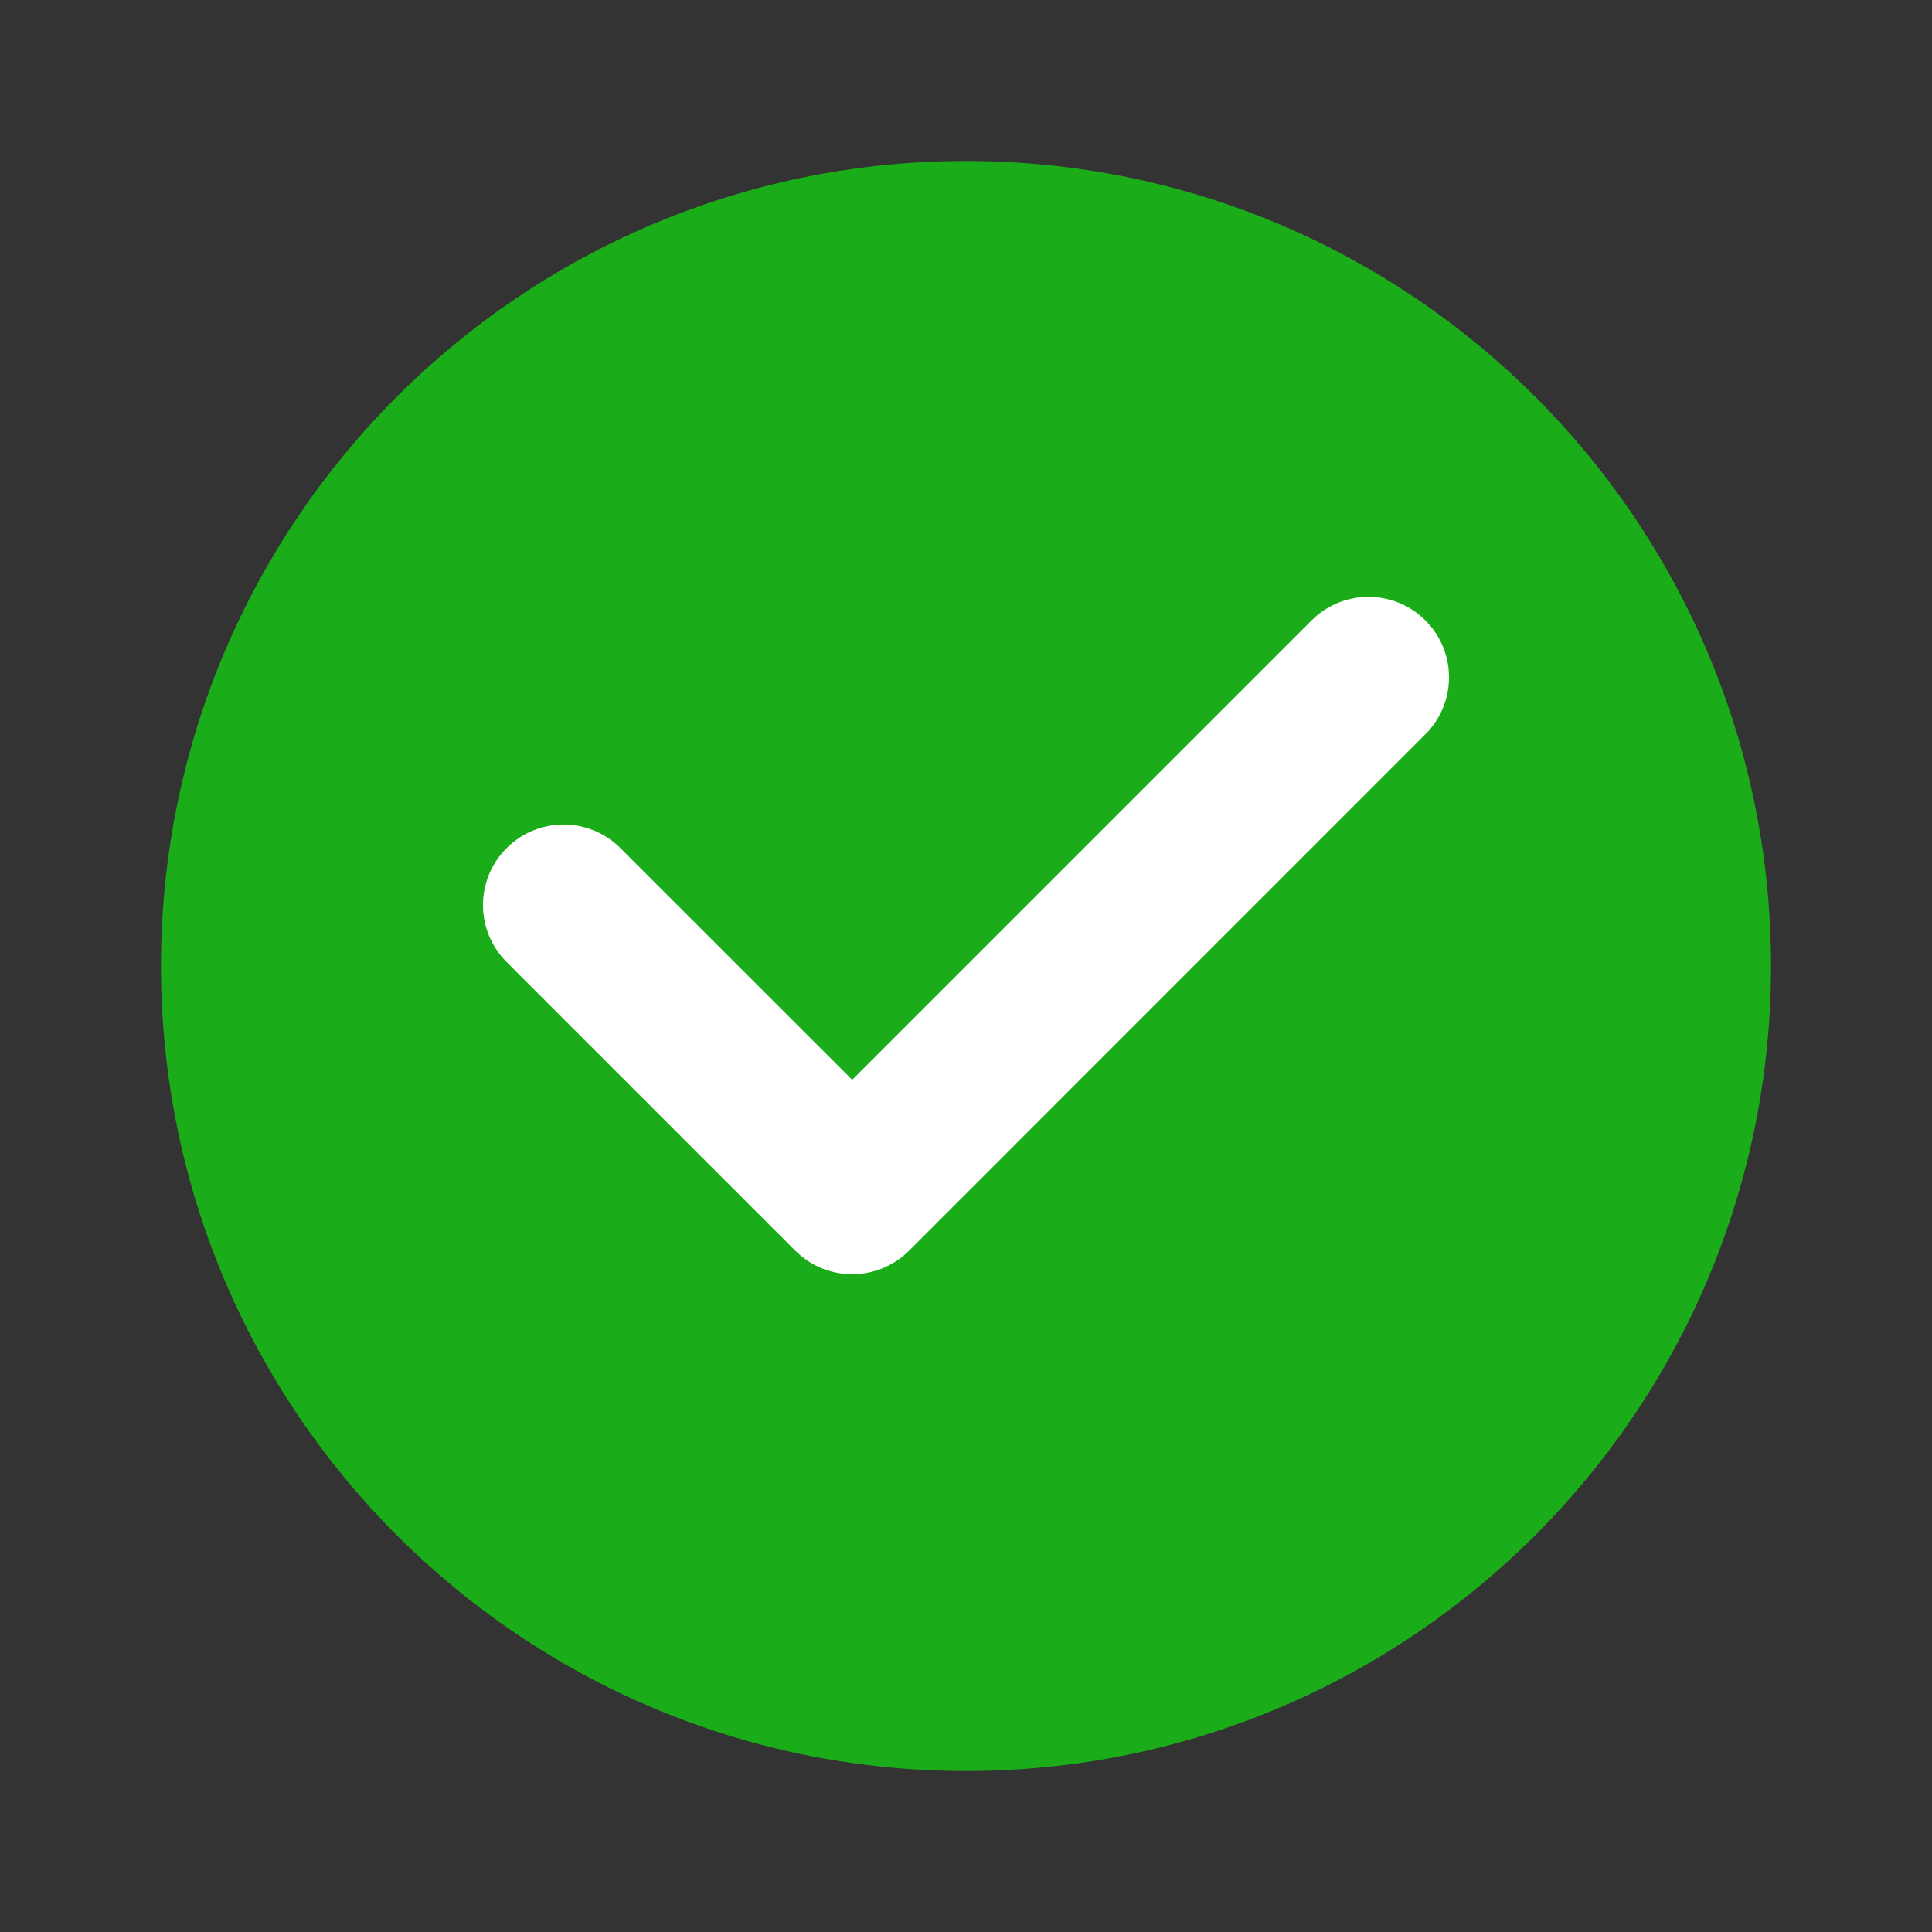 <?xml version="1.0" encoding="UTF-8"?>
<svg width="24px" height="24px" viewBox="0 0 24 24" version="1.1" xmlns="http://www.w3.org/2000/svg" xmlns:xlink="http://www.w3.org/1999/xlink">
    <rect x="0" y="0" width="24" height="24" fill="#333333" stroke="none"/>
    <title>Check Icon</title>
    <g id="Check" stroke="none" stroke-width="1" fill="none" fill-rule="evenodd">
        <path d="M12,2 C17.523,2 22,6.477 22,12 C22,17.523 17.523,22 12,22 C6.477,22 2,17.523 2,12 C2,6.477 6.477,2 12,2 Z" id="Circle" fill="#1AAD19"></path>
        <path d="M10.586,13.414 L16.293,7.707 C16.683,7.317 17.317,7.317 17.707,7.707 C18.098,8.098 18.098,8.731 17.707,9.121 L11.293,15.536 C10.902,15.926 10.269,15.926 9.879,15.536 L6.293,11.95 C5.902,11.559 5.902,10.926 6.293,10.536 C6.683,10.145 7.317,10.145 7.707,10.536 L10.586,13.414 Z" id="Check" fill="#FFFFFF" fill-rule="nonzero"></path>
    </g>
</svg> 